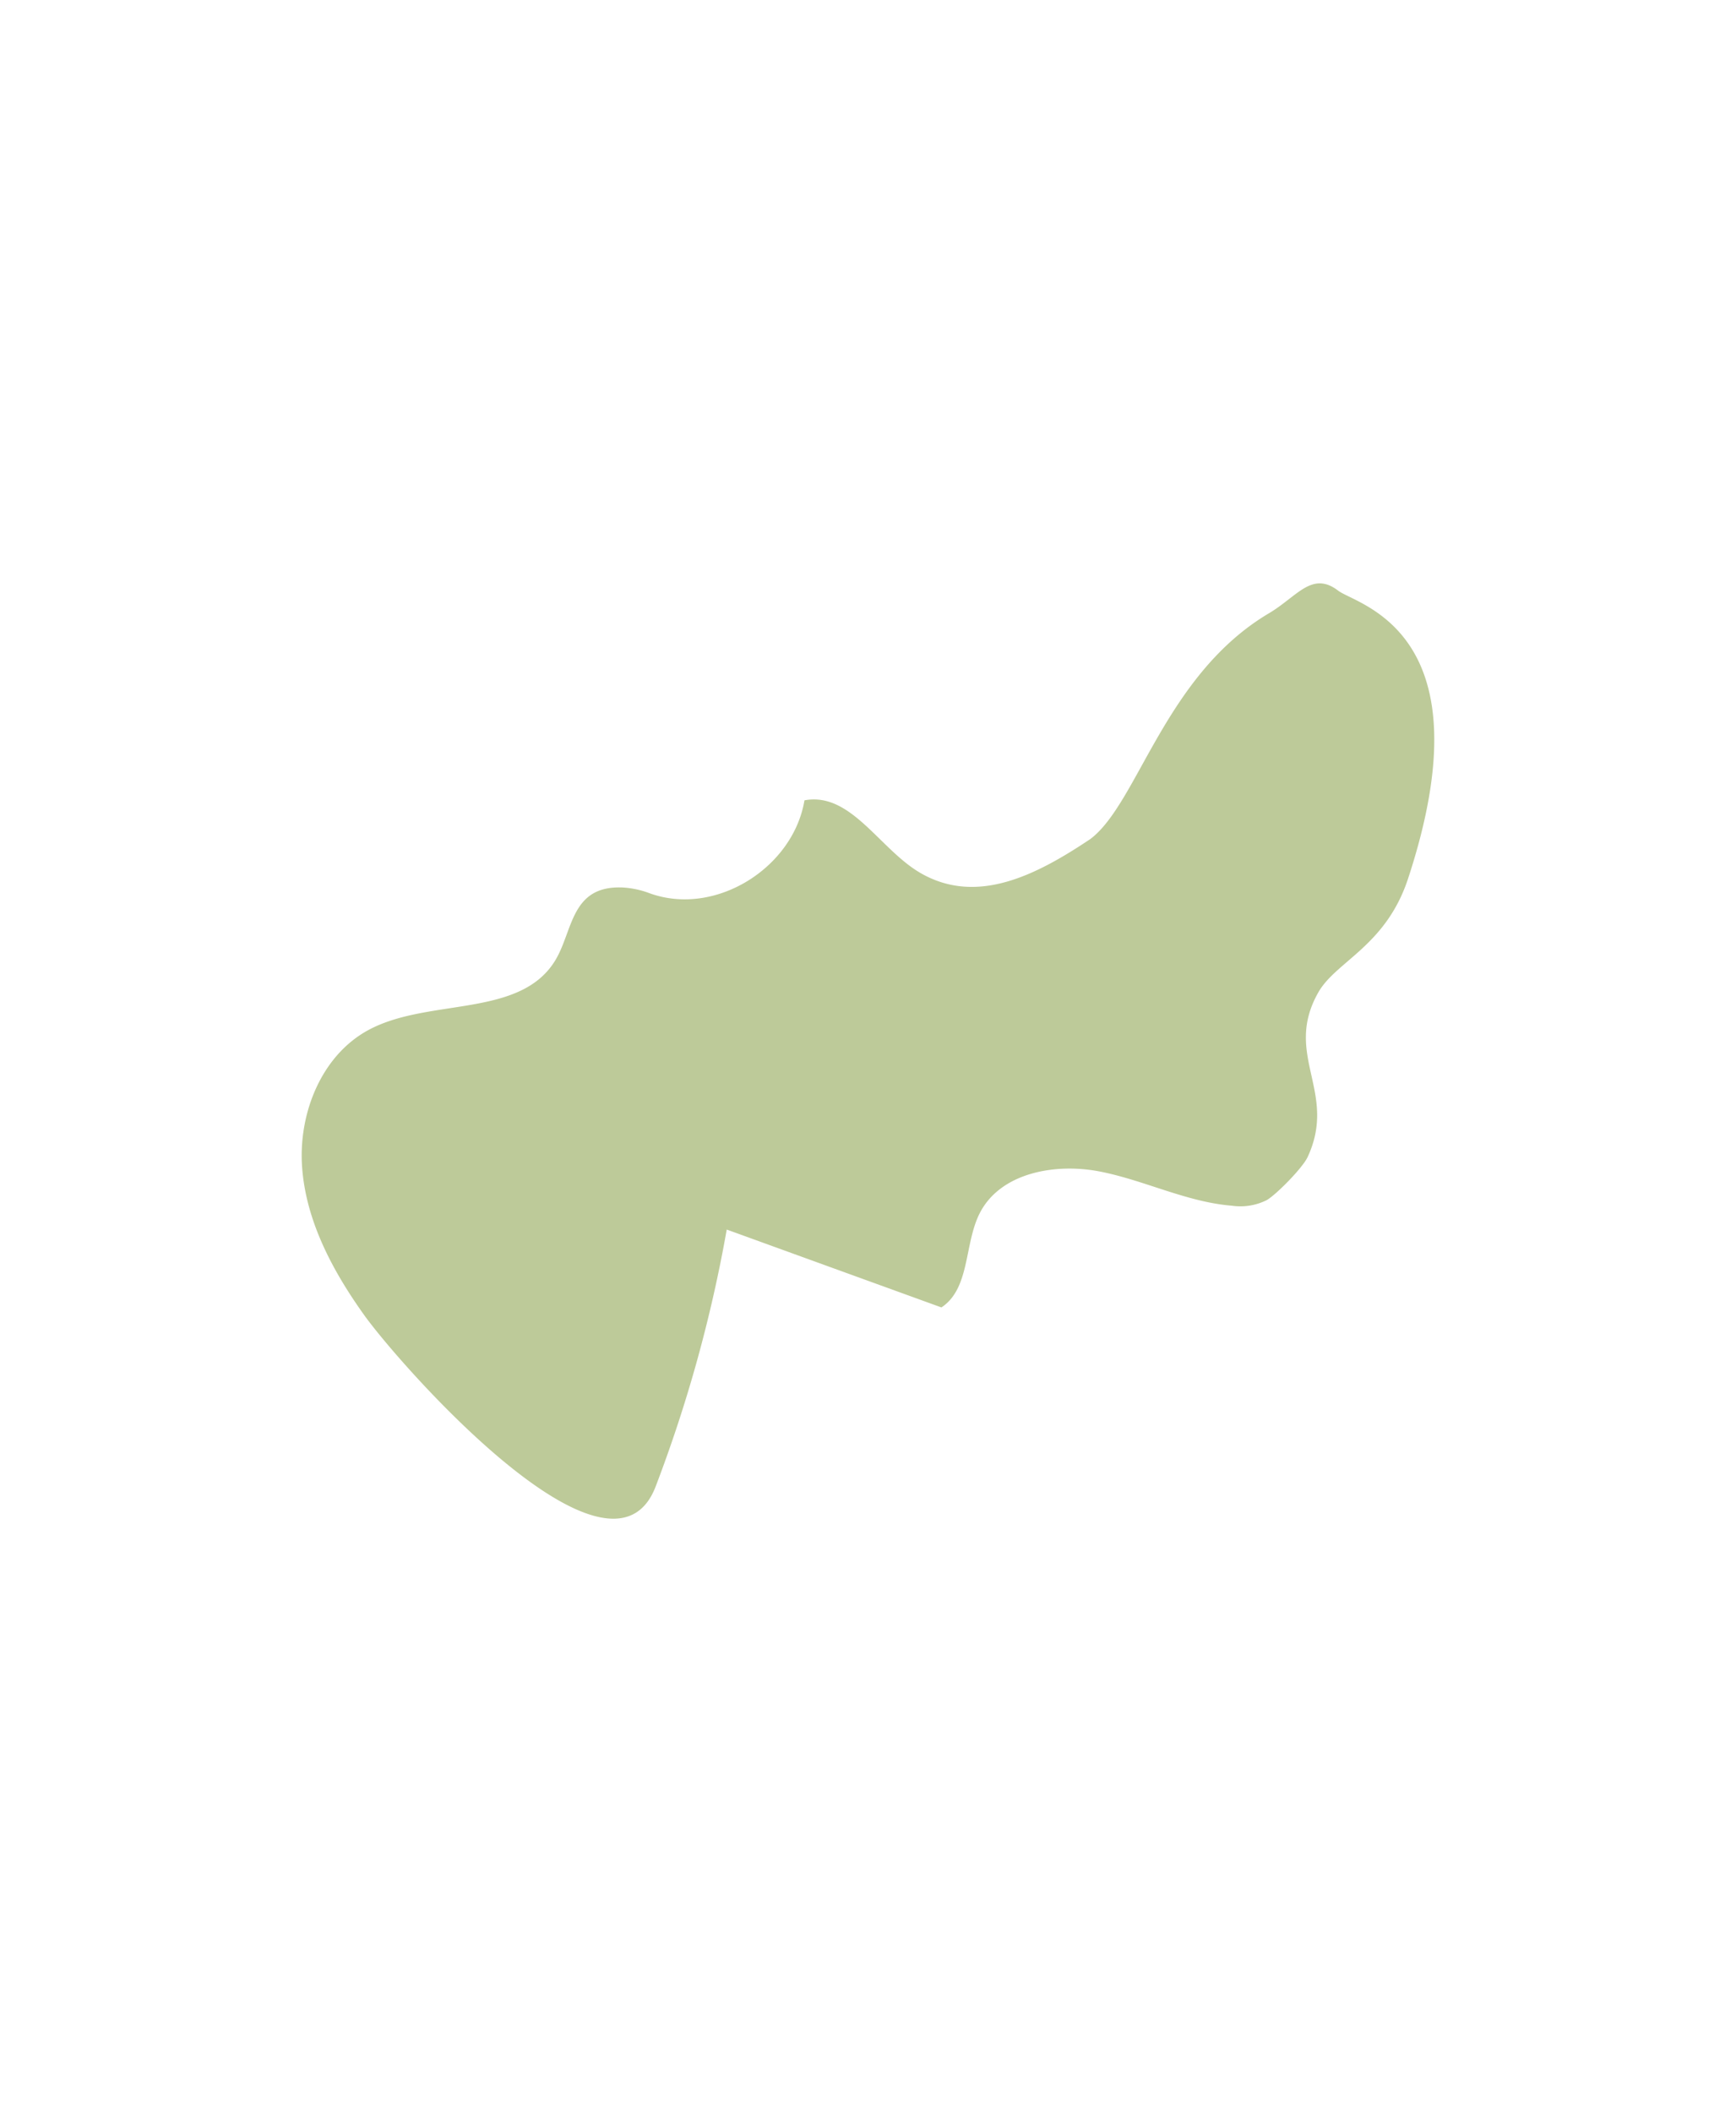 <svg xmlns="http://www.w3.org/2000/svg" width="258.925" height="315" viewBox="0 0 258.925 315">
    <defs>
        <filter id="wl4xb6whea" width="258.925" height="229.487" x="0" y="42" filterUnits="userSpaceOnUse">
            <feOffset/>
            <feGaussianBlur result="blur" stdDeviation="15"/>
            <feFlood flood-opacity=".302"/>
            <feComposite in2="blur" operator="in"/>
            <feComposite in="SourceGraphic"/>
        </filter>
    </defs>
    <g>
        <path fill="none" d="M0 0H215V315H0z" transform="translate(-1055.028 -2236) translate(1077 2236)"/>
        <g filter="url(#wl4xb6whea)" transform="translate(-1055.028 -2236) translate(1055.03 2236)">
            <path fill="#bdca99" d="M1074.761 405.049c-4.691-6.565-8.669-13.988-9.253-22.035s2.9-16.786 10.042-20.55c9.012-4.753 22.639-1.666 27.8-10.449 2.578-4.389 2.282-11.045 9.949-10.726a13.4 13.4 0 0 1 4.018.852c9.819 3.568 21.437-3.778 23.116-13.849 6.949-1.311 11.217 7.344 17.352 10.863 8.4 4.821 17.225.3 25.276-5.085 7.119-5.328 11.094-24.449 26.647-33.672 4.232-2.51 6.424-6.365 10.331-3.373 2.813 2.153 22.553 6.012 10.428 42.924-3.314 10.087-10.749 12.324-13.392 16.984-5.308 9.363 2.946 14.806-1.6 24.565-.737 1.586-4.569 5.5-6.071 6.4a8.763 8.763 0 0 1-5.226.846c-6.774-.548-13.031-3.8-19.7-5.1s-14.85.179-17.916 6.244c-2.328 4.608-1.4 11.179-5.7 14.025L1128.84 392.3a209.537 209.537 0 0 1-10.6 38.314c-6.721 17.586-38.209-18.193-43.479-25.565z" transform="translate(-1020.45 -208.94)"/>
        </g>
    </g>
</svg>
